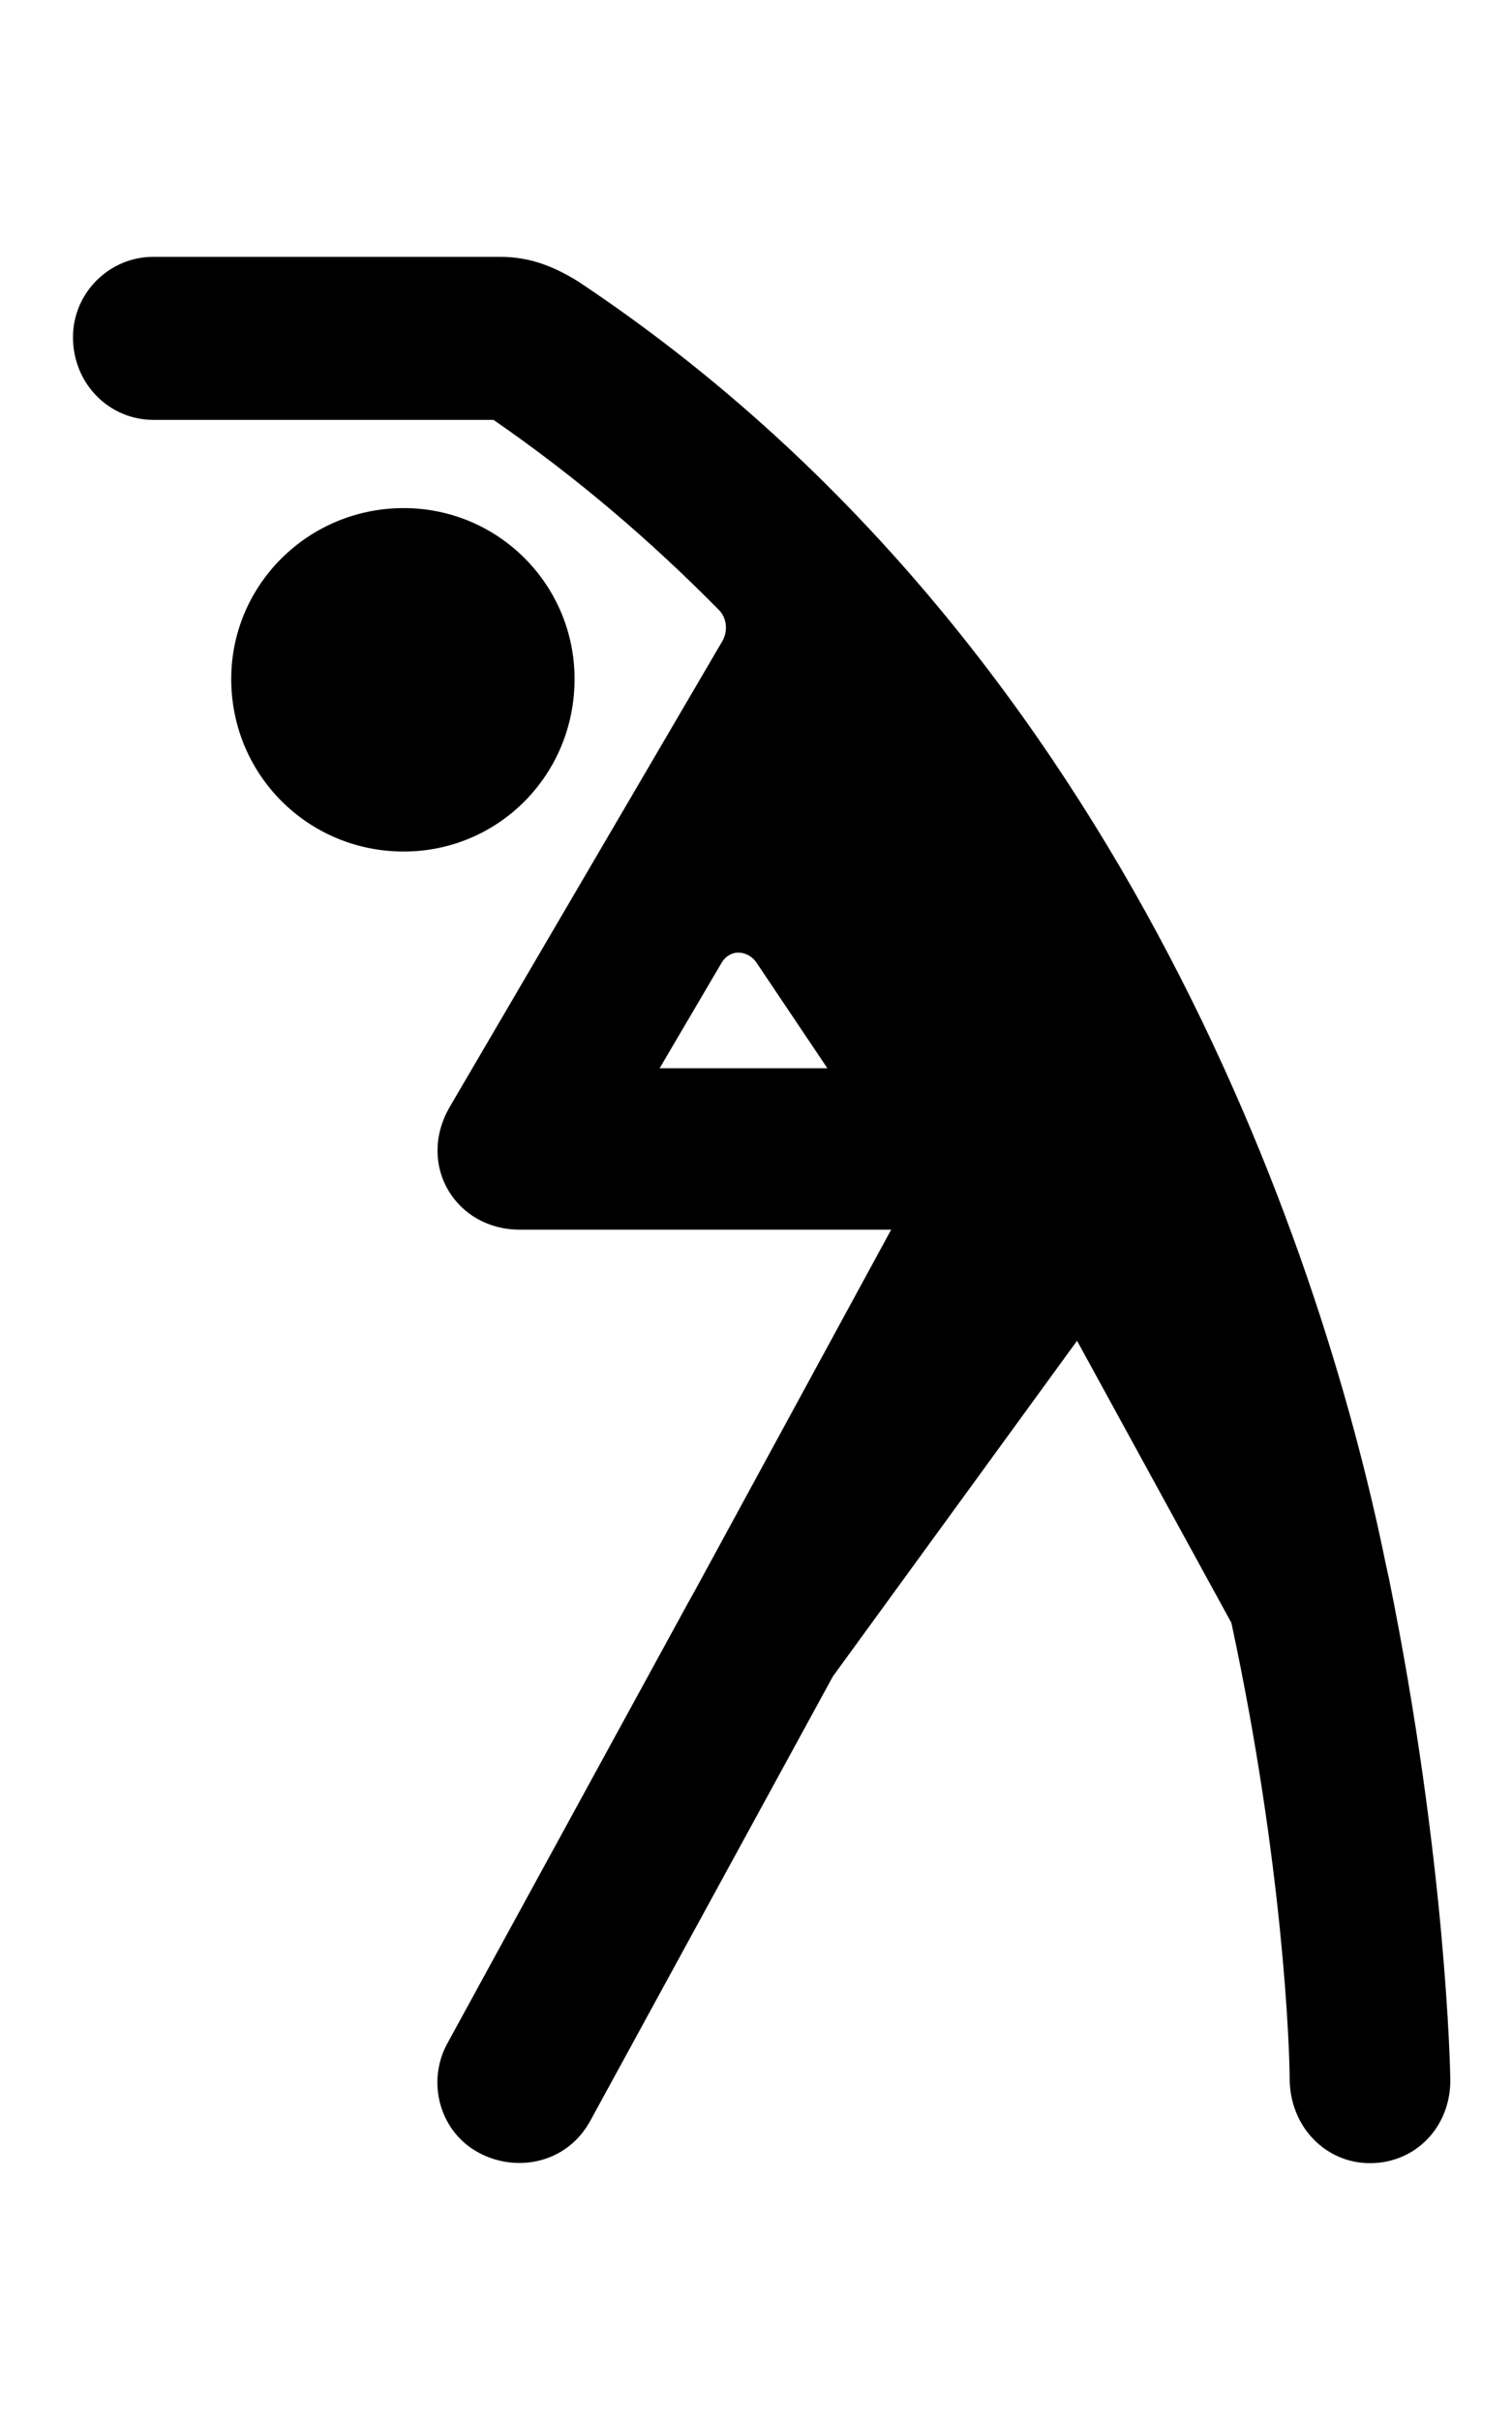 <svg
	color="rgb(0, 0, 0)"
	viewBox="0 0 15 24"
	fill="none"
	xmlns="http://www.w3.org/2000/svg"
>
	<path
		d="M8.263 16.625L10.685 13.297L12.216 16.094C12.732 18.492 12.794 20.328 12.794 20.609C12.794 21.094 13.153 21.453 13.591 21.453C14.044 21.453 14.388 21.094 14.388 20.633C14.388 20.555 14.349 18.461 13.778 15.648L13.747 15.508C13.091 12.281 11.036 6.312 5.732 2.789C5.466 2.625 5.232 2.547 4.958 2.547H1.521C1.083 2.547 0.724 2.906 0.724 3.344C0.724 3.805 1.083 4.164 1.521 4.164H4.896C5.732 4.742 6.458 5.367 7.122 6.039C7.216 6.125 7.224 6.266 7.161 6.367L4.458 10.984C4.13 11.562 4.528 12.195 5.153 12.195H8.841L6.903 15.758L6.825 15.898L4.442 20.258C4.224 20.648 4.364 21.148 4.755 21.352C5.122 21.547 5.622 21.461 5.857 21.031L8.263 16.625ZM4.005 8.445C4.942 8.445 5.7 7.688 5.7 6.734C5.7 5.797 4.942 5.039 4.005 5.039C3.06 5.039 2.294 5.797 2.294 6.734C2.294 7.688 3.06 8.445 4.005 8.445ZM6.544 10.594L7.146 9.57C7.239 9.391 7.427 9.43 7.505 9.547L8.208 10.594H6.544Z"
		fill="currentColor"
	/>
</svg>
